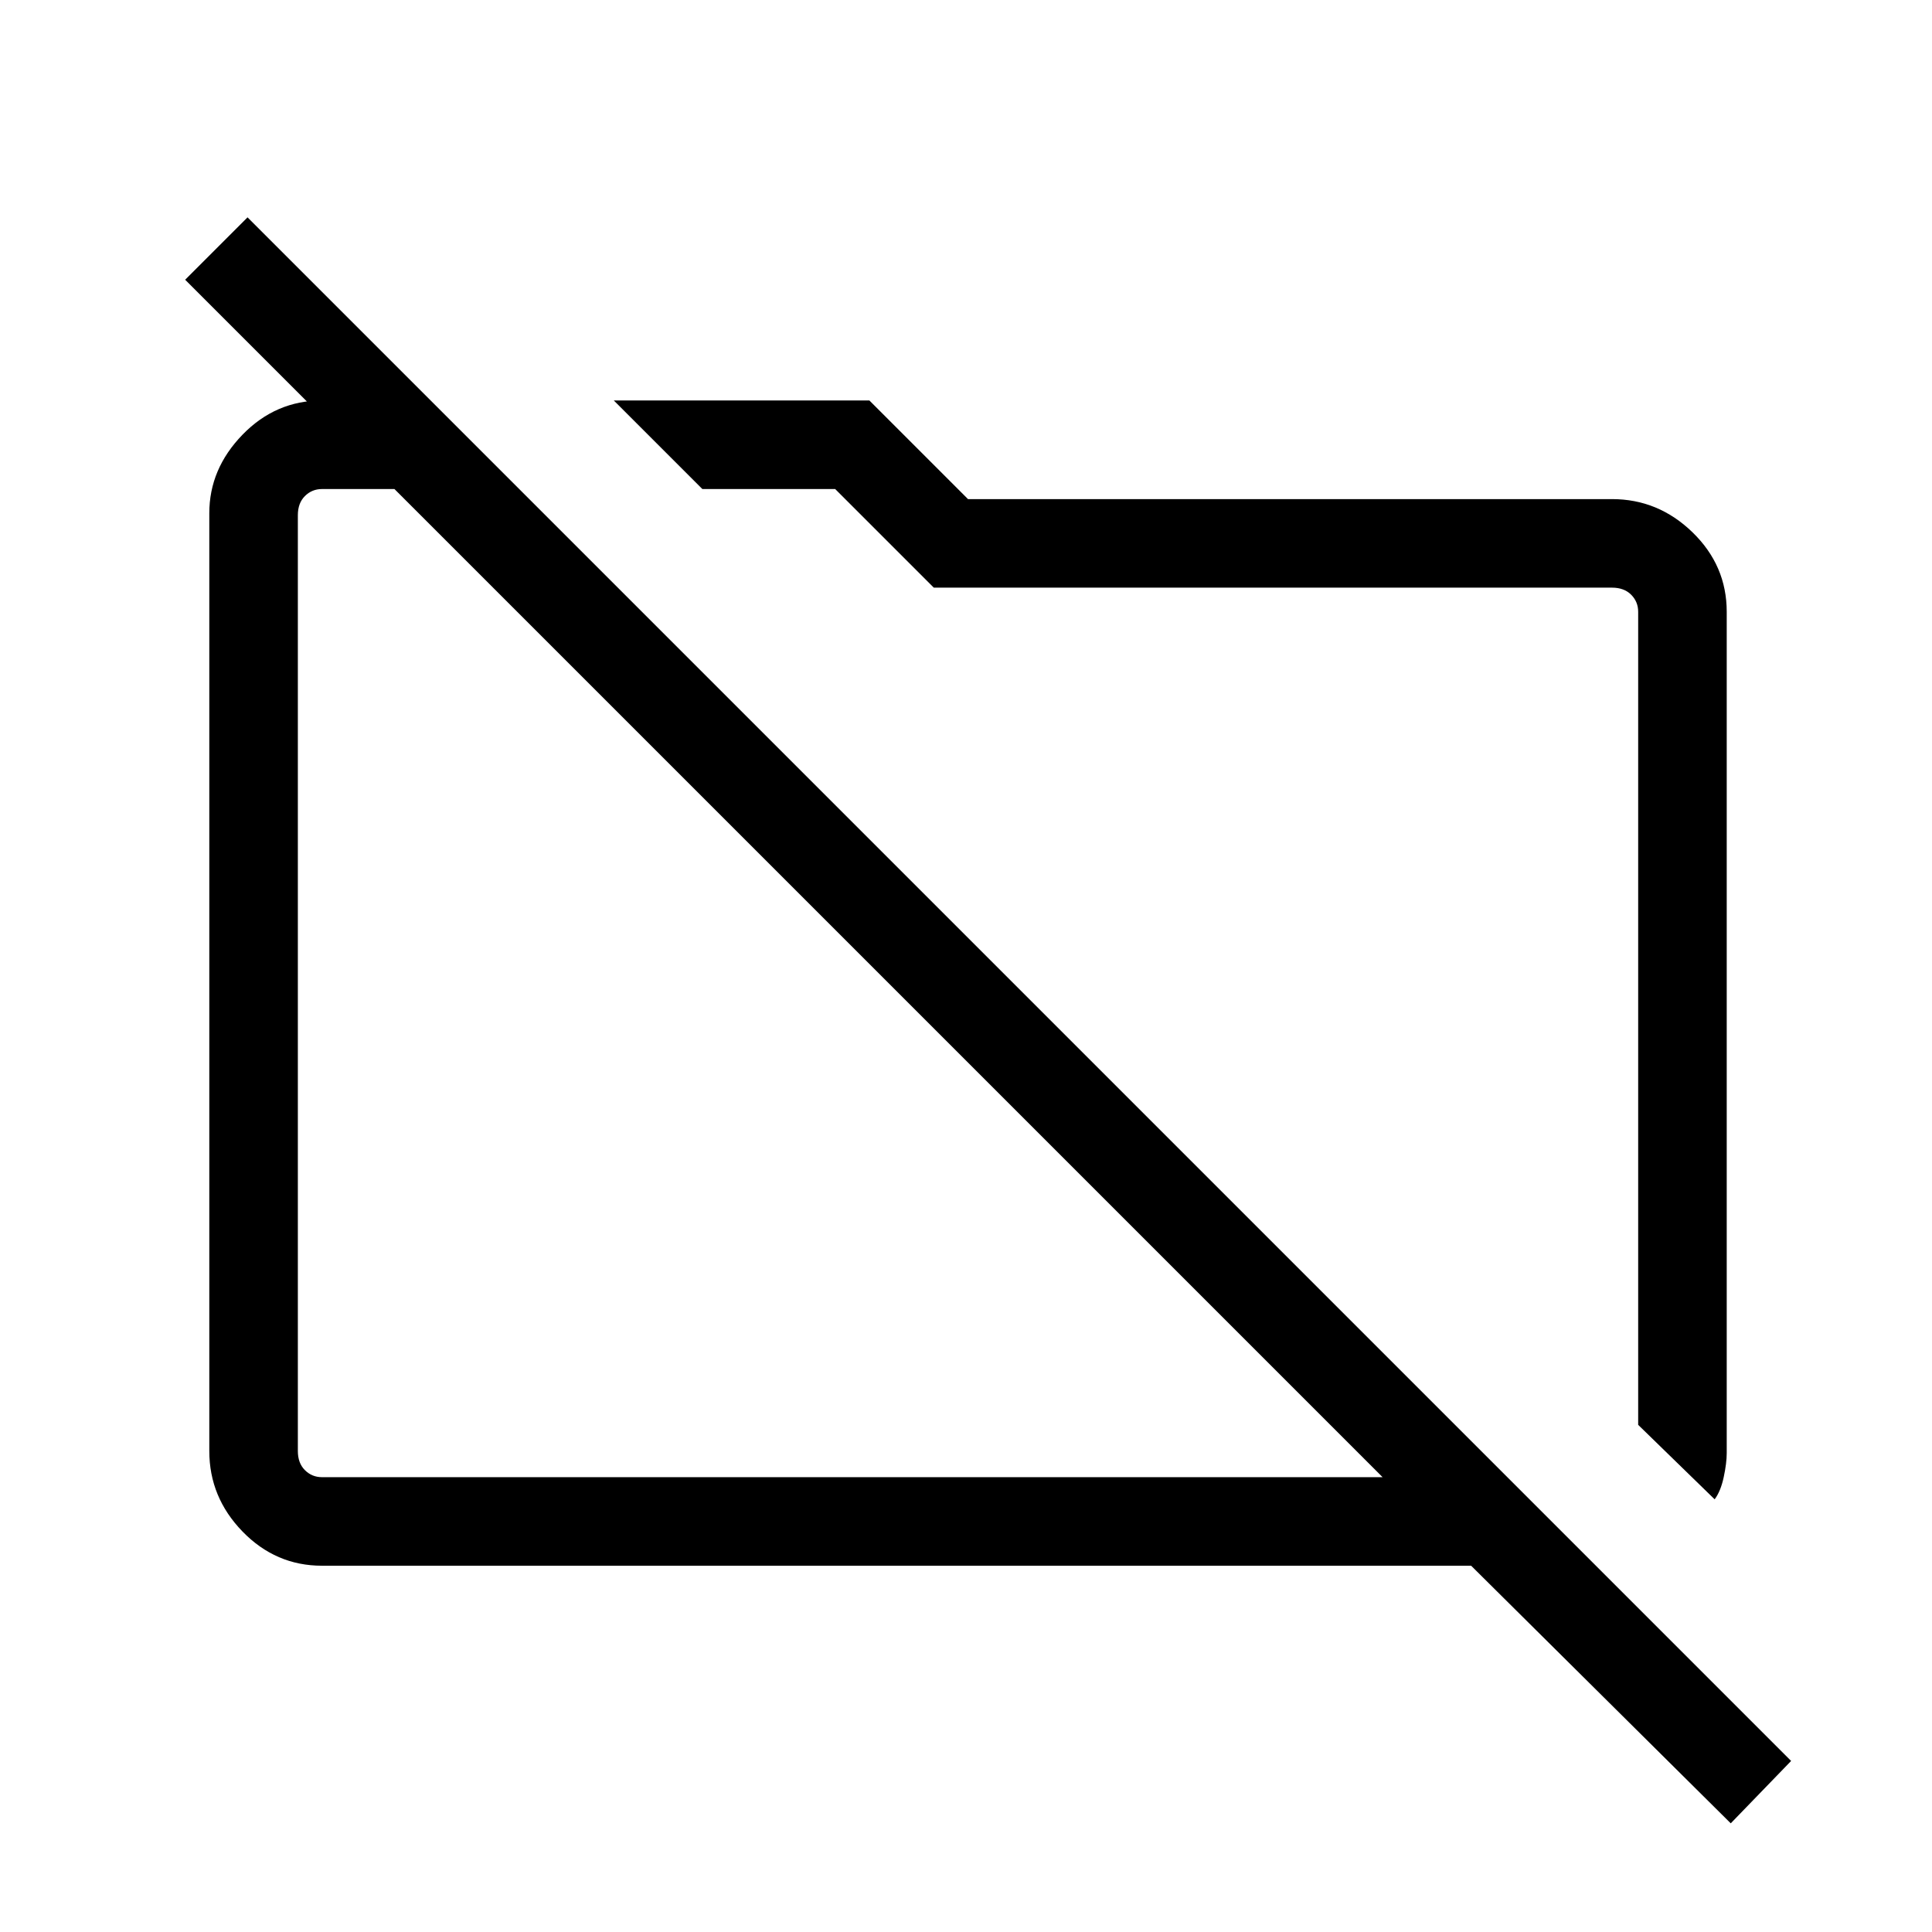 <svg xmlns="http://www.w3.org/2000/svg" height="48" width="48"><path d="m42.6 37.25-1.9-1.85V15.2q0-.25-.175-.425t-.475-.175H23.2l-2.45-2.45h-3.3l-2.2-2.2h6.35l2.45 2.45h16q1.15 0 2 .825.85.825.85 1.975v20.9q0 .25-.075.6t-.225.55Zm.4 8.05-6.45-6.4H8q-1.15 0-1.975-.85-.825-.85-.825-2v-23.3q0-1.1.825-1.95Q6.85 9.95 8 9.95h2.7l2.2 2.2H8q-.25 0-.425.175T7.4 12.8v23.25q0 .3.175.475T8 36.7h26.35L4.6 6.95 6.15 5.4 44.5 43.75ZM21.85 24.2Zm7.1-.5Z"/></svg>